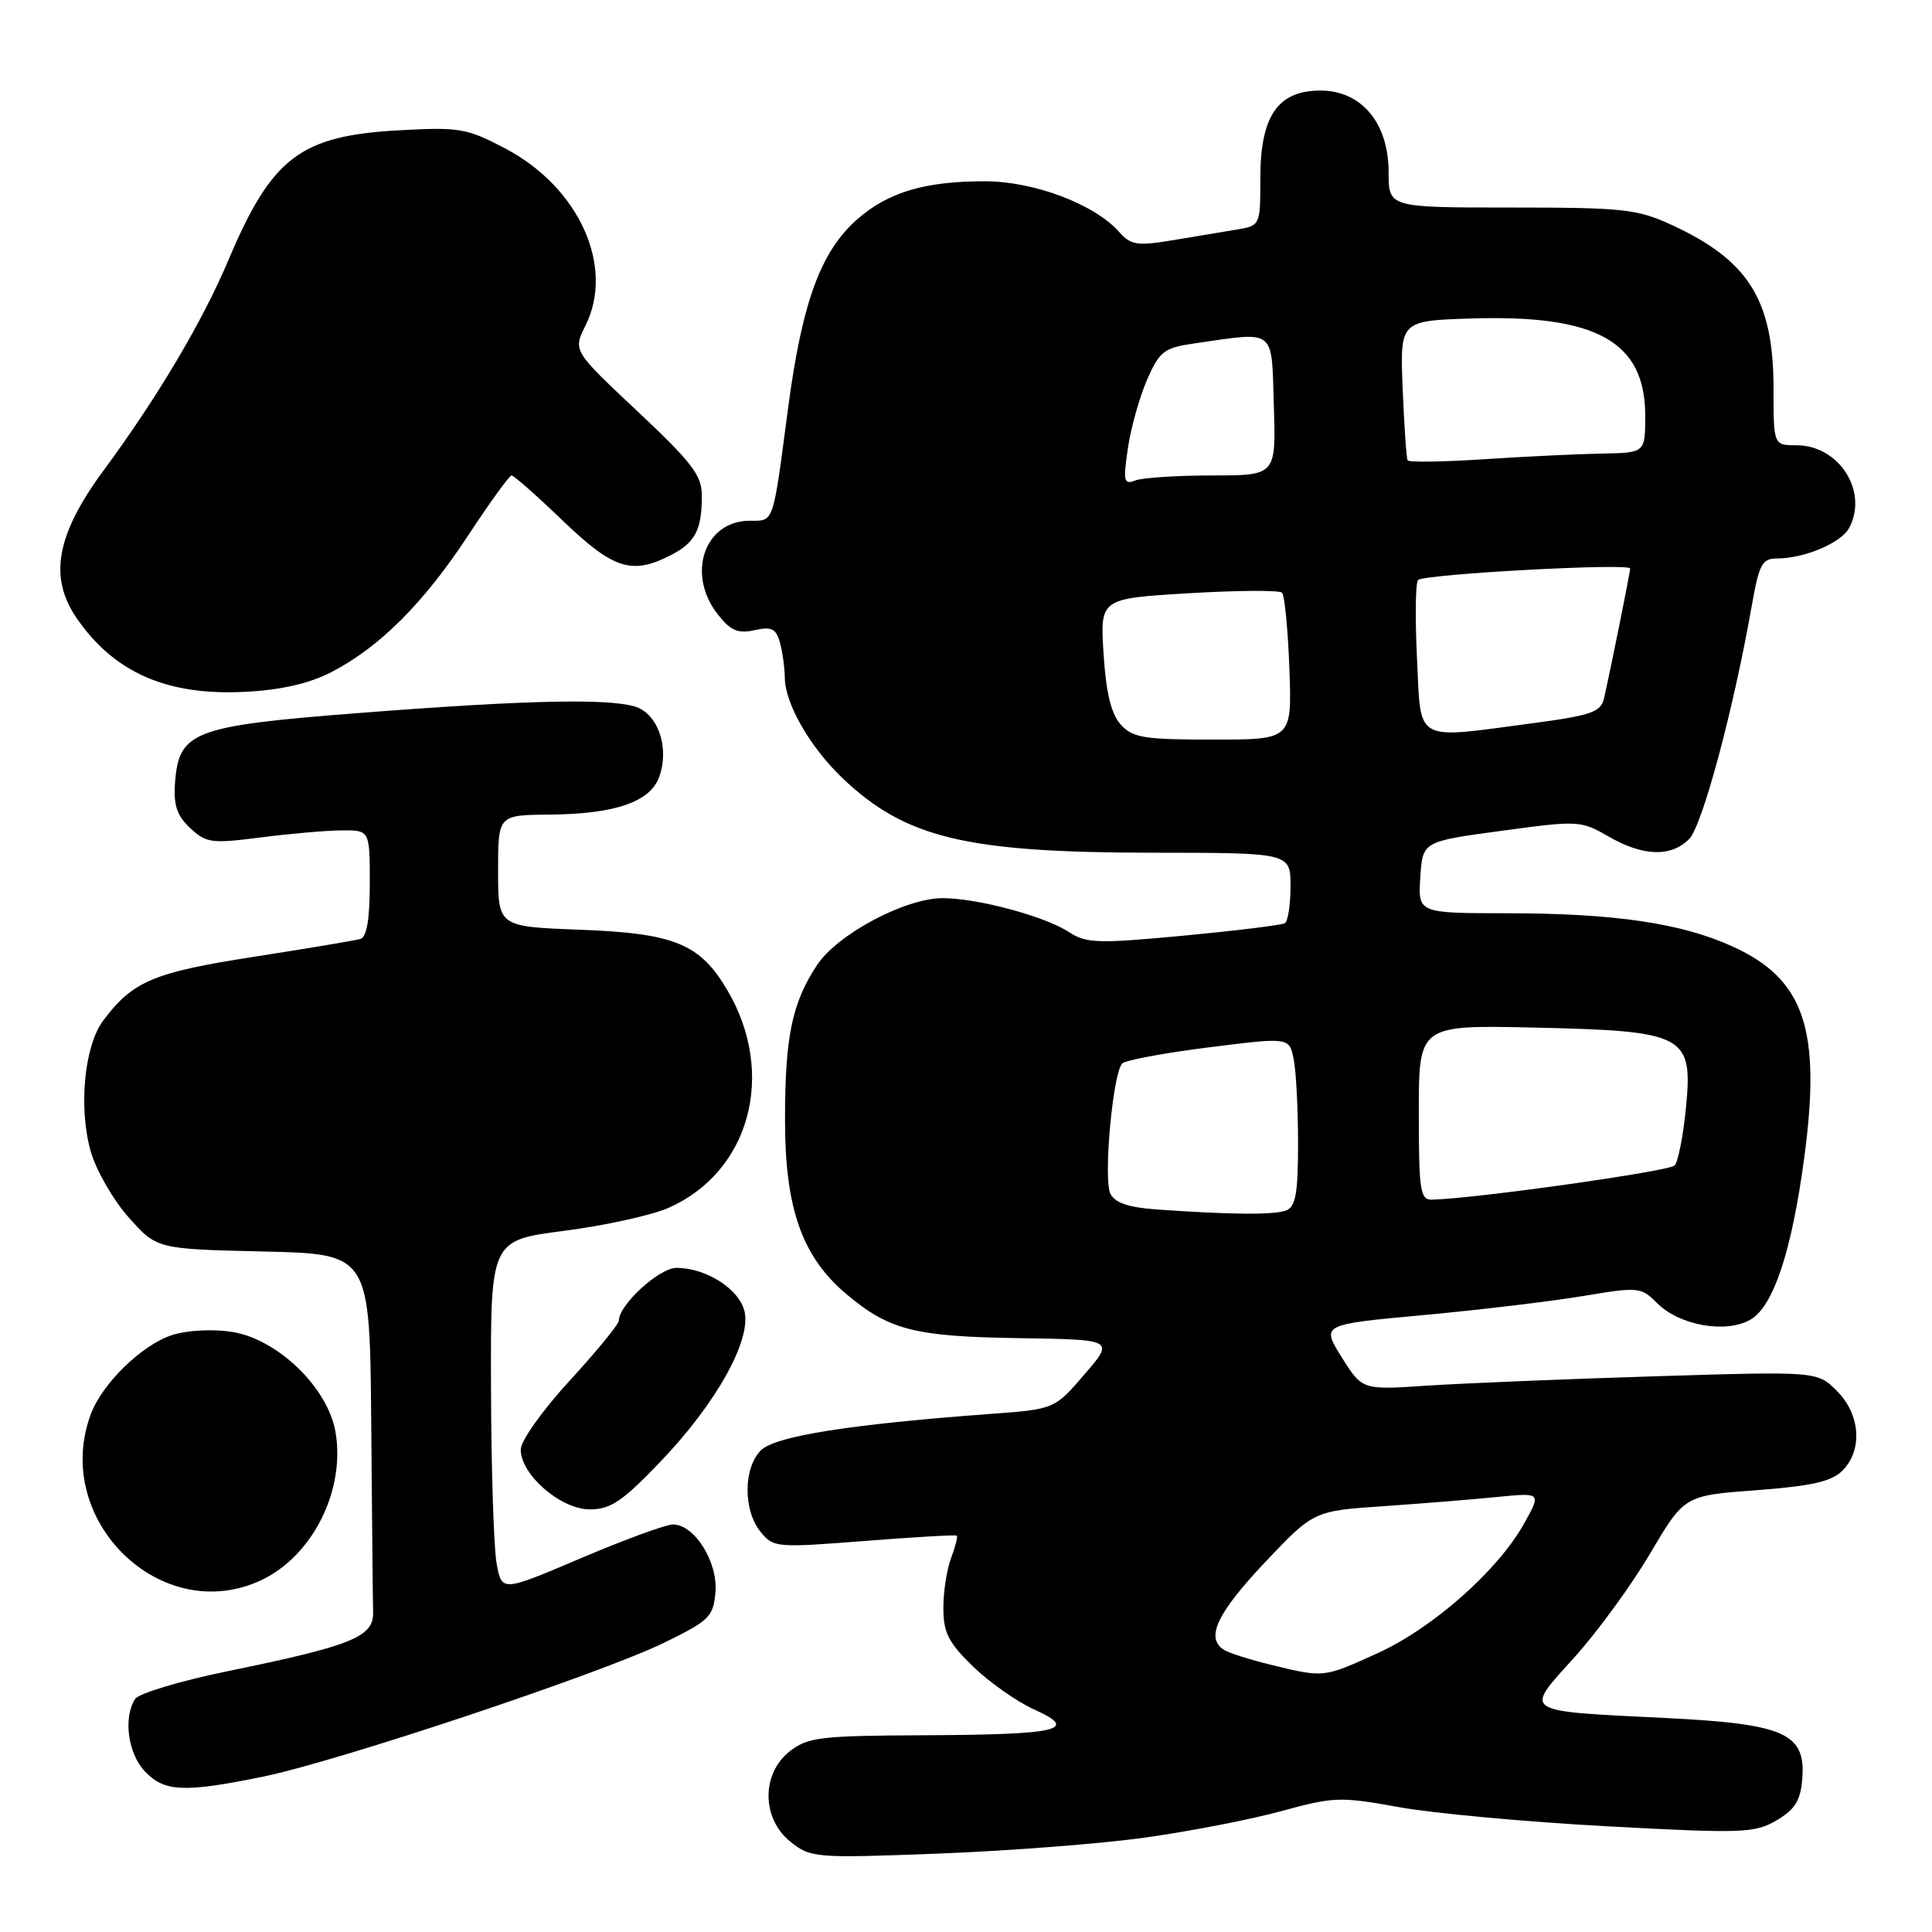 <?xml version="1.0" encoding="UTF-8" standalone="no"?>
<!DOCTYPE svg PUBLIC "-//W3C//DTD SVG 1.1//EN" "http://www.w3.org/Graphics/SVG/1.1/DTD/svg11.dtd" >
<svg xmlns="http://www.w3.org/2000/svg" xmlns:xlink="http://www.w3.org/1999/xlink" version="1.1" viewBox="0 0 256 256">
 <g >
 <path fill="currentColor"
d=" M 151.85 243.47 C 157.71 242.65 165.80 241.08 169.83 239.97 C 176.73 238.08 177.63 238.05 185.33 239.45 C 189.82 240.27 202.22 241.41 212.88 241.99 C 230.90 242.96 232.48 242.90 235.38 241.22 C 237.81 239.80 238.57 238.61 238.80 235.82 C 239.32 229.68 236.59 228.44 220.82 227.65 C 201.41 226.69 201.91 227.02 208.57 219.66 C 211.62 216.29 216.15 210.08 218.65 205.85 C 223.18 198.17 223.18 198.17 232.72 197.46 C 240.05 196.91 242.69 196.31 244.13 194.87 C 246.84 192.16 246.52 187.42 243.40 184.31 C 240.79 181.70 240.79 181.70 219.15 182.37 C 207.24 182.74 193.68 183.30 189.00 183.61 C 180.50 184.18 180.50 184.18 177.78 179.84 C 175.07 175.50 175.07 175.50 188.56 174.26 C 195.98 173.58 205.49 172.44 209.71 171.74 C 217.13 170.50 217.44 170.53 219.57 172.67 C 222.54 175.63 228.63 176.72 231.91 174.88 C 234.97 173.16 237.42 165.81 239.08 153.34 C 241.34 136.37 239.09 129.75 229.59 125.42 C 222.79 122.32 213.94 121.02 199.70 121.01 C 187.89 121.00 187.89 121.00 188.20 116.25 C 188.50 111.50 188.50 111.50 198.94 110.09 C 209.13 108.70 209.46 108.72 213.14 110.84 C 217.72 113.48 221.40 113.60 223.82 111.18 C 225.56 109.44 229.71 93.98 232.12 80.25 C 233.08 74.77 233.49 74.00 235.46 74.00 C 239.08 74.00 243.96 71.94 245.02 69.96 C 247.60 65.14 243.70 59.00 238.05 59.00 C 235.00 59.00 235.00 59.00 235.00 51.47 C 235.00 39.77 231.72 34.51 221.50 29.80 C 216.93 27.70 215.10 27.50 200.25 27.50 C 184.00 27.50 184.00 27.50 184.00 22.83 C 184.00 16.31 180.41 12.00 174.98 12.00 C 169.32 12.00 167.00 15.37 167.00 23.59 C 167.00 29.91 167.00 29.91 163.75 30.44 C 161.96 30.73 158.15 31.37 155.28 31.85 C 150.67 32.61 149.84 32.48 148.28 30.72 C 145.01 27.04 136.99 24.02 130.50 24.02 C 122.57 24.01 117.67 25.47 113.60 29.05 C 108.75 33.30 106.28 40.05 104.42 54.12 C 102.38 69.61 102.59 69.00 99.36 69.00 C 93.33 69.00 90.91 76.08 95.12 81.42 C 96.81 83.57 97.78 83.99 99.99 83.50 C 102.27 83.00 102.84 83.29 103.36 85.20 C 103.70 86.46 103.98 88.53 103.99 89.79 C 104.01 93.23 107.36 99.05 111.67 103.14 C 120.00 111.05 127.98 112.97 152.75 112.99 C 171.00 113.00 171.00 113.00 171.00 117.44 C 171.00 119.88 170.66 122.09 170.25 122.33 C 169.84 122.58 163.80 123.32 156.84 123.98 C 145.47 125.05 143.93 125.00 141.65 123.51 C 138.45 121.41 129.59 119.03 124.93 119.01 C 119.96 119.00 110.98 123.77 108.26 127.88 C 104.94 132.90 104.01 137.40 104.02 148.50 C 104.02 160.11 106.29 166.53 112.11 171.44 C 117.79 176.24 121.16 177.10 134.94 177.31 C 147.67 177.50 147.67 177.50 143.70 182.11 C 139.73 186.73 139.73 186.73 131.12 187.36 C 112.52 188.74 102.70 190.30 100.82 192.18 C 98.49 194.51 98.46 200.11 100.76 202.95 C 102.47 205.07 102.84 205.10 114.51 204.19 C 121.10 203.67 126.63 203.35 126.78 203.48 C 126.93 203.62 126.59 204.94 126.03 206.43 C 125.46 207.91 125.00 210.90 125.00 213.07 C 125.00 216.33 125.67 217.65 128.93 220.82 C 131.10 222.92 134.74 225.48 137.04 226.52 C 143.06 229.23 140.43 229.85 122.38 229.93 C 108.67 229.99 107.03 230.19 104.63 232.07 C 100.86 235.04 100.91 240.99 104.75 244.05 C 107.42 246.18 108.01 246.23 124.35 245.61 C 133.62 245.26 146.00 244.30 151.85 243.47 Z  M 34.79 235.43 C 44.77 233.39 79.61 221.76 88.00 217.67 C 94.02 214.73 94.52 214.24 94.80 210.95 C 95.13 206.95 92.02 202.00 89.17 202.00 C 88.24 202.00 82.76 204.01 76.99 206.46 C 66.50 210.93 66.50 210.93 65.81 207.21 C 65.43 205.17 65.09 194.69 65.06 183.92 C 65.00 164.35 65.00 164.35 74.75 163.09 C 80.11 162.40 86.31 161.04 88.53 160.07 C 99.34 155.34 102.90 142.33 96.41 131.26 C 92.76 125.04 89.42 123.66 76.75 123.19 C 66.00 122.78 66.00 122.78 66.00 115.39 C 66.00 108.00 66.00 108.00 72.75 107.94 C 81.53 107.87 86.19 106.26 87.37 102.89 C 88.60 99.38 87.45 95.31 84.84 93.91 C 82.14 92.47 70.98 92.65 47.14 94.51 C 25.67 96.19 23.71 96.94 23.20 103.63 C 22.97 106.68 23.42 108.05 25.20 109.72 C 27.32 111.71 28.04 111.80 34.50 110.97 C 38.35 110.47 43.19 110.05 45.25 110.03 C 49.00 110.00 49.00 110.00 49.00 117.03 C 49.00 121.80 48.60 124.18 47.75 124.42 C 47.06 124.62 40.71 125.68 33.64 126.78 C 20.32 128.85 17.58 130.01 13.67 135.24 C 11.17 138.59 10.39 146.74 12.01 152.53 C 12.71 155.02 14.96 158.95 17.02 161.28 C 20.77 165.50 20.77 165.50 34.88 165.83 C 49.00 166.15 49.00 166.15 49.19 188.58 C 49.29 200.91 49.40 212.19 49.44 213.65 C 49.51 216.90 46.66 218.06 30.13 221.45 C 23.87 222.73 18.36 224.39 17.89 225.14 C 16.32 227.62 16.95 232.32 19.17 234.69 C 21.76 237.44 24.33 237.56 34.79 235.43 Z  M 34.66 209.36 C 41.43 206.14 45.77 197.49 44.46 189.77 C 43.46 183.86 36.75 177.39 30.68 176.47 C 28.06 176.08 24.72 176.27 22.75 176.92 C 18.79 178.23 13.58 183.29 12.06 187.32 C 6.76 201.37 21.39 215.65 34.66 209.36 Z  M 87.52 193.67 C 94.94 185.91 99.60 177.54 98.64 173.71 C 97.90 170.77 93.54 168.00 89.64 168.00 C 87.34 168.00 82.00 172.90 82.00 175.00 C 82.00 175.46 79.08 179.03 75.50 182.93 C 71.87 186.88 69.00 190.92 69.00 192.08 C 69.00 195.41 74.30 200.00 78.15 200.00 C 80.91 200.00 82.47 198.95 87.52 193.67 Z  M 43.85 89.09 C 50.25 85.80 56.12 79.95 62.02 70.97 C 64.90 66.59 67.49 63.00 67.79 63.00 C 68.09 63.00 71.14 65.70 74.58 69.00 C 81.29 75.45 83.74 76.22 88.93 73.54 C 92.13 71.88 93.00 70.21 93.00 65.67 C 93.00 62.99 91.69 61.28 84.46 54.49 C 75.92 46.47 75.92 46.47 77.58 43.14 C 81.48 35.33 76.74 24.84 66.98 19.69 C 61.88 17.00 60.91 16.83 52.97 17.26 C 39.77 17.98 36.04 20.81 30.25 34.50 C 26.82 42.62 20.87 52.65 13.73 62.33 C 7.46 70.83 6.43 76.48 10.16 81.91 C 15.12 89.13 22.15 92.21 32.50 91.67 C 37.20 91.43 40.93 90.58 43.85 89.09 Z  M 168.46 220.61 C 165.69 219.93 162.88 219.05 162.21 218.63 C 159.70 217.08 161.20 213.83 167.52 207.12 C 174.05 200.21 174.05 200.21 183.27 199.58 C 188.35 199.23 195.14 198.68 198.38 198.36 C 204.25 197.77 204.25 197.77 201.91 201.95 C 198.41 208.17 189.82 215.75 182.51 219.07 C 175.31 222.33 175.49 222.31 168.46 220.61 Z  M 153.26 160.26 C 149.60 160.01 147.75 159.38 147.14 158.20 C 146.17 156.31 147.45 142.14 148.71 140.91 C 149.14 140.48 154.30 139.52 160.17 138.78 C 170.84 137.44 170.84 137.44 171.42 140.35 C 171.74 141.94 172.00 146.97 172.00 151.52 C 172.00 158.13 171.68 159.91 170.42 160.39 C 168.84 161.00 163.16 160.96 153.26 160.26 Z  M 188.00 147.41 C 188.00 135.82 188.00 135.82 203.30 136.16 C 223.35 136.61 224.33 137.13 223.40 146.79 C 223.04 150.48 222.36 153.92 221.90 154.43 C 221.19 155.20 195.53 158.82 189.75 158.96 C 188.18 159.00 188.00 157.80 188.00 147.41 Z  M 148.51 96.01 C 147.23 94.60 146.56 91.84 146.23 86.66 C 145.76 79.31 145.76 79.31 157.50 78.61 C 163.95 78.22 169.52 78.19 169.87 78.53 C 170.22 78.88 170.66 83.40 170.85 88.58 C 171.19 98.00 171.19 98.00 160.75 98.00 C 151.59 98.00 150.09 97.76 148.51 96.01 Z  M 187.76 87.25 C 187.50 81.89 187.56 77.21 187.90 76.86 C 188.64 76.07 216.00 74.58 216.00 75.33 C 216.00 75.88 213.40 88.78 212.53 92.57 C 212.12 94.35 210.82 94.80 203.16 95.82 C 187.22 97.94 188.31 98.55 187.76 87.25 Z  M 149.45 59.41 C 149.84 56.71 150.99 52.62 151.99 50.32 C 153.64 46.56 154.24 46.09 158.16 45.52 C 169.20 43.93 168.46 43.36 168.79 53.75 C 169.08 63.00 169.08 63.00 160.62 63.00 C 155.97 63.00 151.39 63.30 150.44 63.66 C 148.91 64.25 148.80 63.80 149.45 59.41 Z  M 186.52 61.00 C 186.36 60.73 186.06 56.45 185.86 51.50 C 185.50 42.50 185.50 42.50 195.00 42.20 C 211.58 41.68 218.00 45.27 218.00 55.08 C 218.00 60.00 218.00 60.00 212.25 60.10 C 209.09 60.16 202.07 60.49 196.65 60.85 C 191.24 61.21 186.68 61.27 186.52 61.00 Z "/>
</g>
</svg>